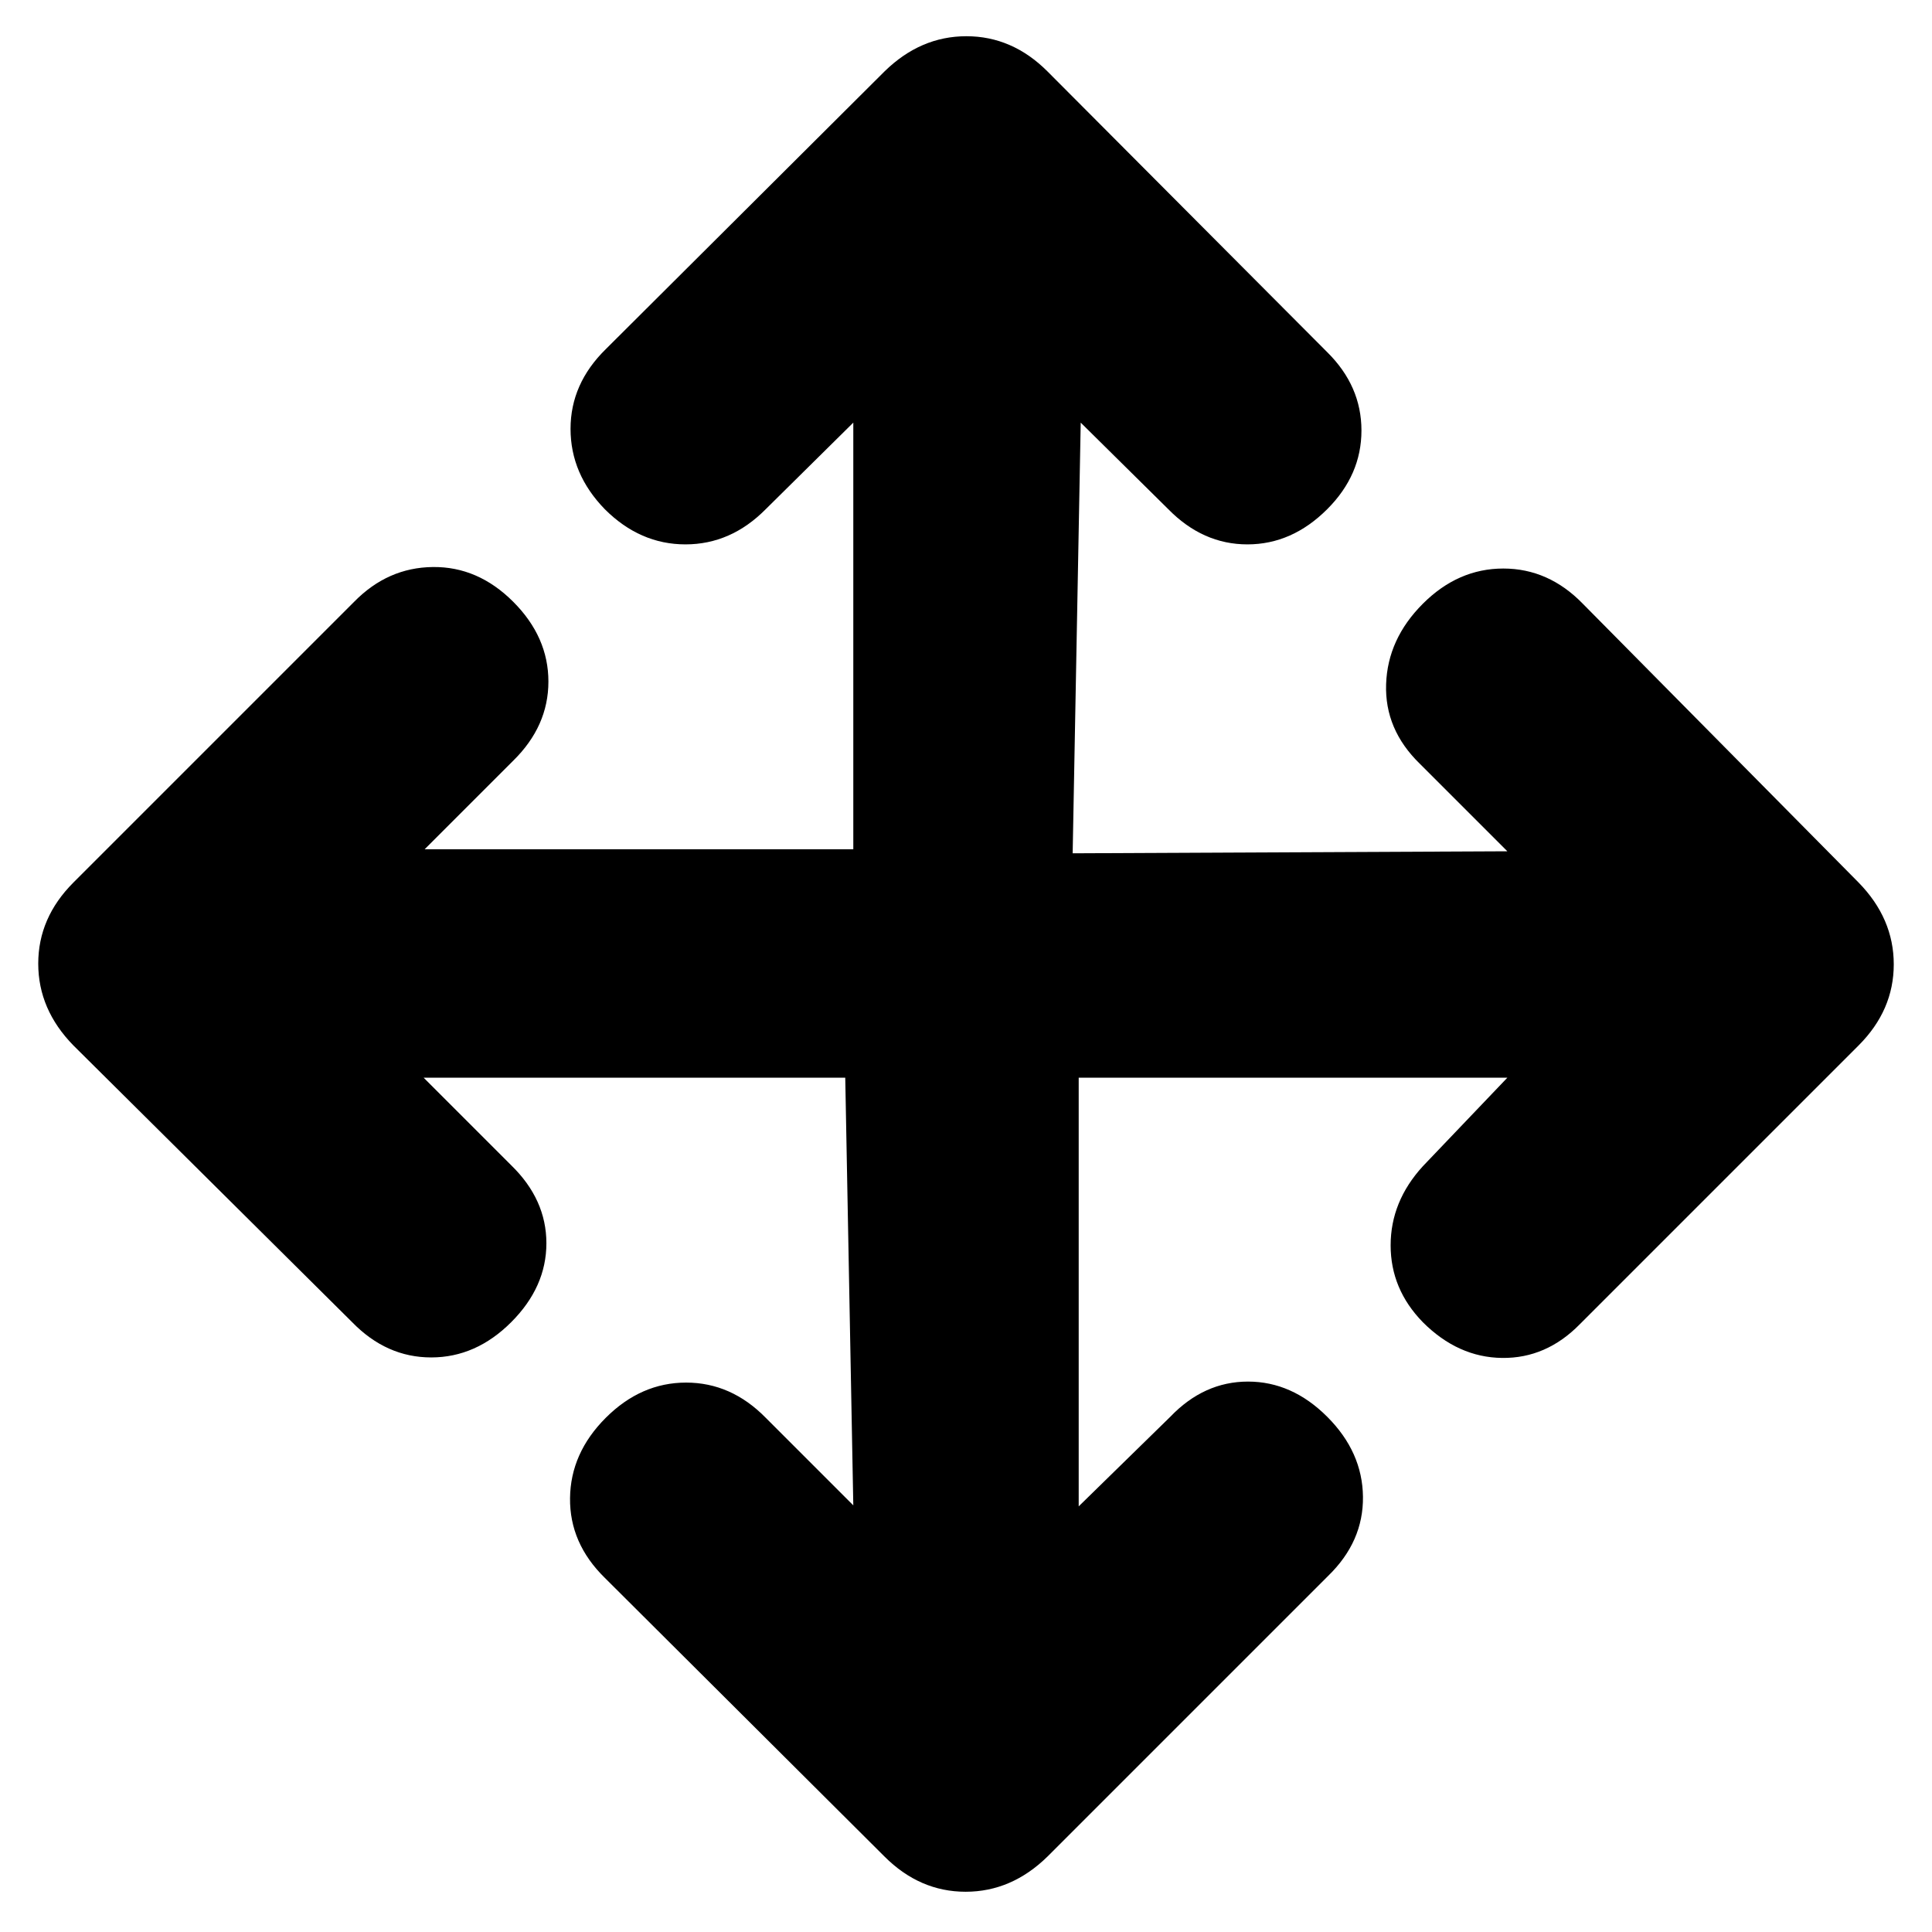 <svg xmlns="http://www.w3.org/2000/svg" height="20" viewBox="0 96 960 960" width="20"><path d="M420 631.5H210.5L254 675q17.5 17.022 17.5 38.761Q271.5 735.5 254 753q-17.5 17.5-39.739 17.5-22.239 0-39.261-17.5L36.5 615.5Q19 597.636 19 574.818T36.5 534.5L176 395q16.667-17 39.083-17.25Q237.5 377.5 255 395t17.5 39.667q0 22.166-17.5 39.333l-44 44h213V306l-43.5 43q-17.318 17.5-39.909 17.5Q318 366.5 300.5 349q-17-17.5-17-39.917 0-22.416 17.5-39.583l138.5-138q17.864-17.5 40.682-17.5t40.318 17.5l139 139.5q17 16.818 17 38.909 0 22.091-17 39.091-17.5 17.5-39.667 17.5-22.166 0-39.333-17.5L537 306l-4 214 216-1-43.5-43.5q-17.5-17.022-16.75-39.511Q689.5 413.5 707 396q17.5-17.5 39.989-17.5 22.489 0 39.511 17.5l137 138.5q17.5 17.864 17.5 40.682T923.5 615.5L785 754q-16.667 17-38.583 16.75Q724.5 770.5 707 753q-16-16.4-16-38.2 0-21.8 16-39.3l42-44H536v213l45.5-44.5q16.761-17.5 38.63-17.5 21.87 0 39.37 17.5 17.5 17.5 17.75 39.739Q677.5 861.978 660 879l-139.5 139.5q-17.864 17.5-40.682 17.5t-40.318-17.5L300.5 880q-17.5-17.167-17.25-39.583Q283.5 818 301 800.5t39.917-17.5q22.416 0 39.583 17.5L424 844l-4-212.5Z"/></svg>